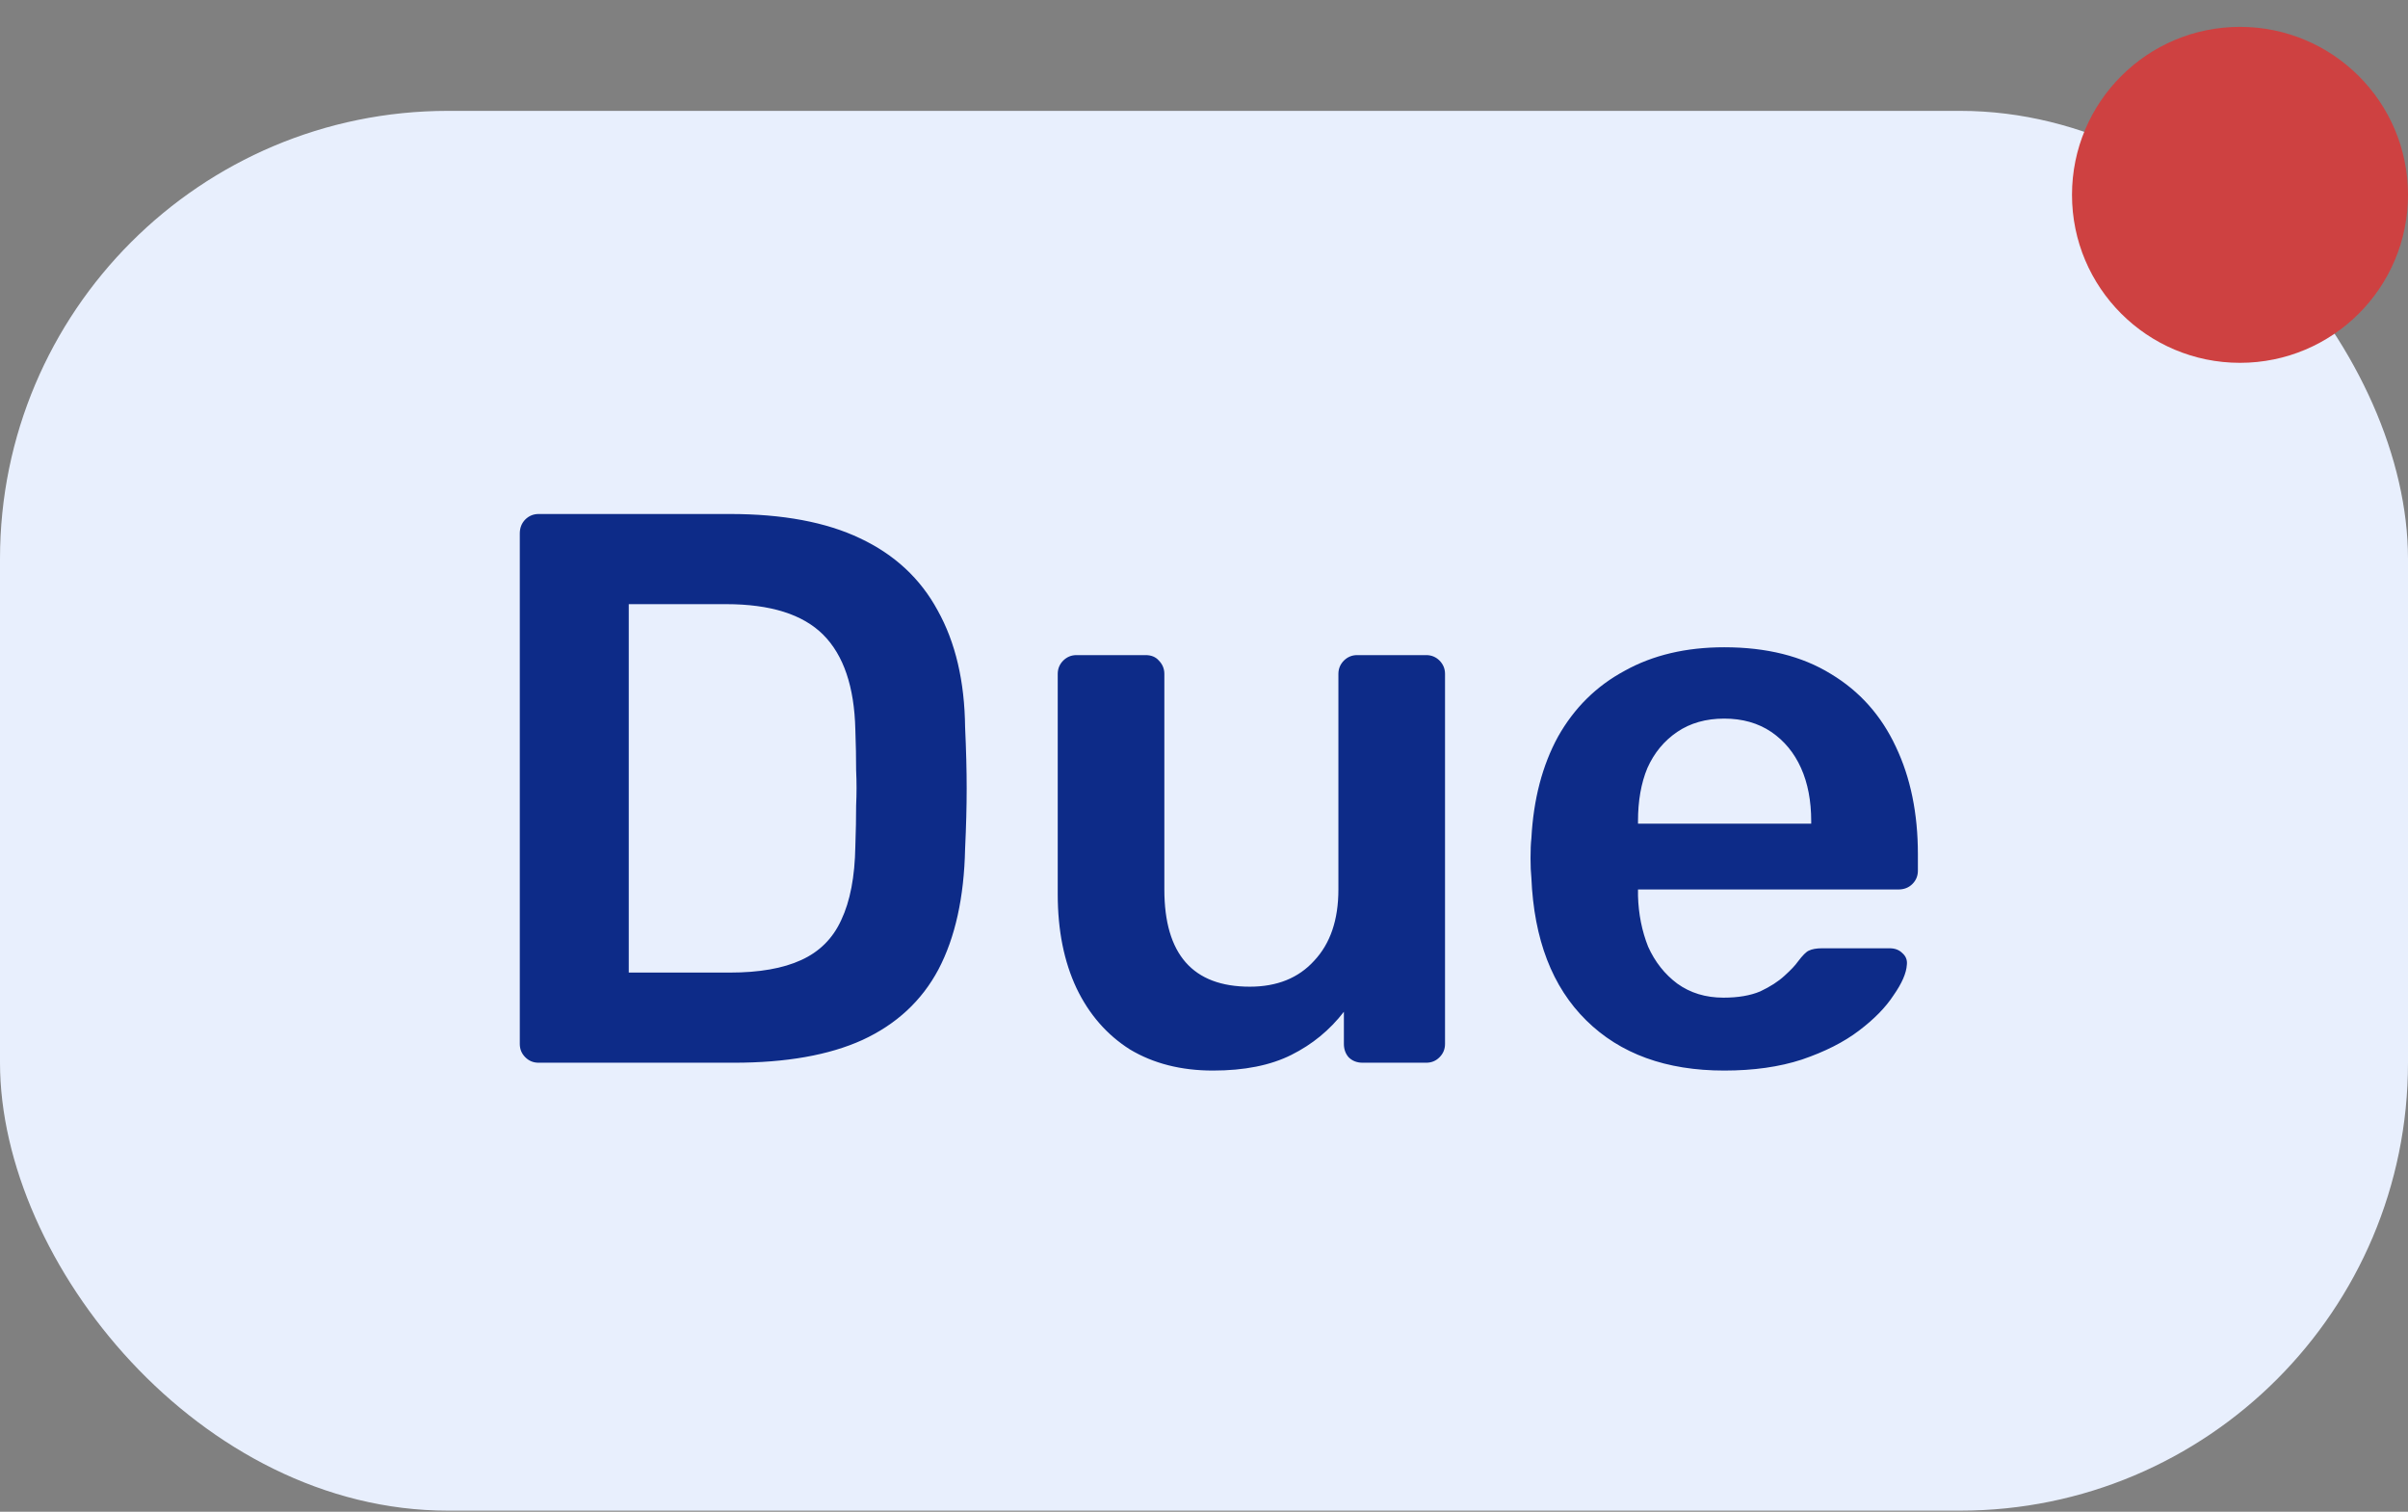 <svg width="43" height="27" viewBox="0 0 43 27" fill="none" xmlns="http://www.w3.org/2000/svg">
<rect x="0" y="0" width="43" height="27" fill="#808080" stroke="none"/>
<rect y="1.98" width="43" height="25" rx="8" fill="#E8EFFD"/>
<path d="M9.618 18.98C9.525 18.98 9.446 18.948 9.38 18.882C9.315 18.817 9.282 18.738 9.282 18.644V9.53C9.282 9.428 9.315 9.344 9.38 9.278C9.446 9.213 9.525 9.18 9.618 9.18H13.034C13.977 9.18 14.752 9.325 15.358 9.614C15.974 9.904 16.436 10.333 16.744 10.902C17.062 11.472 17.225 12.167 17.234 12.988C17.253 13.399 17.262 13.763 17.262 14.08C17.262 14.398 17.253 14.757 17.234 15.158C17.216 16.026 17.057 16.745 16.758 17.314C16.46 17.874 16.007 18.294 15.4 18.574C14.803 18.845 14.038 18.98 13.104 18.98H9.618ZM11.228 17.37H13.034C13.557 17.37 13.982 17.296 14.308 17.146C14.635 16.997 14.873 16.759 15.022 16.432C15.181 16.096 15.265 15.658 15.274 15.116C15.284 14.836 15.288 14.594 15.288 14.388C15.298 14.174 15.298 13.964 15.288 13.758C15.288 13.544 15.284 13.301 15.274 13.03C15.256 12.265 15.064 11.7 14.7 11.336C14.336 10.972 13.758 10.79 12.964 10.79H11.228V17.37ZM21.66 19.12C21.091 19.12 20.596 18.994 20.176 18.742C19.765 18.481 19.448 18.117 19.224 17.65C19 17.174 18.888 16.614 18.888 15.97V12.036C18.888 11.943 18.921 11.864 18.986 11.798C19.052 11.733 19.131 11.7 19.224 11.7H20.456C20.559 11.7 20.638 11.733 20.694 11.798C20.759 11.864 20.792 11.943 20.792 12.036V15.886C20.792 17.044 21.301 17.622 22.318 17.622C22.803 17.622 23.186 17.468 23.466 17.16C23.756 16.852 23.9 16.428 23.9 15.886V12.036C23.9 11.943 23.933 11.864 23.998 11.798C24.064 11.733 24.143 11.7 24.236 11.7H25.468C25.561 11.7 25.641 11.733 25.706 11.798C25.771 11.864 25.804 11.943 25.804 12.036V18.644C25.804 18.738 25.771 18.817 25.706 18.882C25.641 18.948 25.561 18.98 25.468 18.98H24.334C24.232 18.98 24.148 18.948 24.082 18.882C24.026 18.817 23.998 18.738 23.998 18.644V18.07C23.746 18.397 23.433 18.654 23.06 18.84C22.687 19.027 22.22 19.12 21.66 19.12ZM30.79 19.12C29.753 19.12 28.932 18.822 28.326 18.224C27.719 17.627 27.392 16.778 27.346 15.676C27.336 15.583 27.331 15.466 27.331 15.326C27.331 15.177 27.336 15.06 27.346 14.976C27.383 14.276 27.541 13.67 27.822 13.156C28.111 12.643 28.508 12.251 29.012 11.98C29.515 11.7 30.108 11.56 30.79 11.56C31.546 11.56 32.18 11.719 32.694 12.036C33.207 12.344 33.594 12.778 33.855 13.338C34.117 13.889 34.248 14.528 34.248 15.256V15.55C34.248 15.644 34.215 15.723 34.15 15.788C34.084 15.854 34 15.886 33.898 15.886H29.25C29.25 15.886 29.25 15.9 29.25 15.928C29.25 15.956 29.25 15.98 29.25 15.998C29.259 16.325 29.32 16.628 29.431 16.908C29.553 17.179 29.726 17.398 29.95 17.566C30.183 17.734 30.458 17.818 30.776 17.818C31.037 17.818 31.256 17.781 31.433 17.706C31.611 17.622 31.756 17.529 31.867 17.426C31.98 17.324 32.059 17.24 32.105 17.174C32.19 17.062 32.255 16.997 32.301 16.978C32.358 16.95 32.437 16.936 32.539 16.936H33.743C33.837 16.936 33.911 16.964 33.968 17.02C34.033 17.076 34.061 17.146 34.051 17.23C34.042 17.38 33.963 17.562 33.813 17.776C33.673 17.991 33.468 18.201 33.197 18.406C32.927 18.612 32.586 18.784 32.175 18.924C31.774 19.055 31.312 19.12 30.79 19.12ZM29.25 14.71H32.343V14.668C32.343 14.304 32.283 13.987 32.161 13.716C32.04 13.446 31.863 13.231 31.63 13.072C31.396 12.914 31.116 12.834 30.79 12.834C30.463 12.834 30.183 12.914 29.95 13.072C29.716 13.231 29.539 13.446 29.418 13.716C29.305 13.987 29.25 14.304 29.25 14.668V14.71Z" fill="#0D2B88"/>
<circle cx="40" cy="3.48" r="3" fill="#CE4141"/>
</svg>
